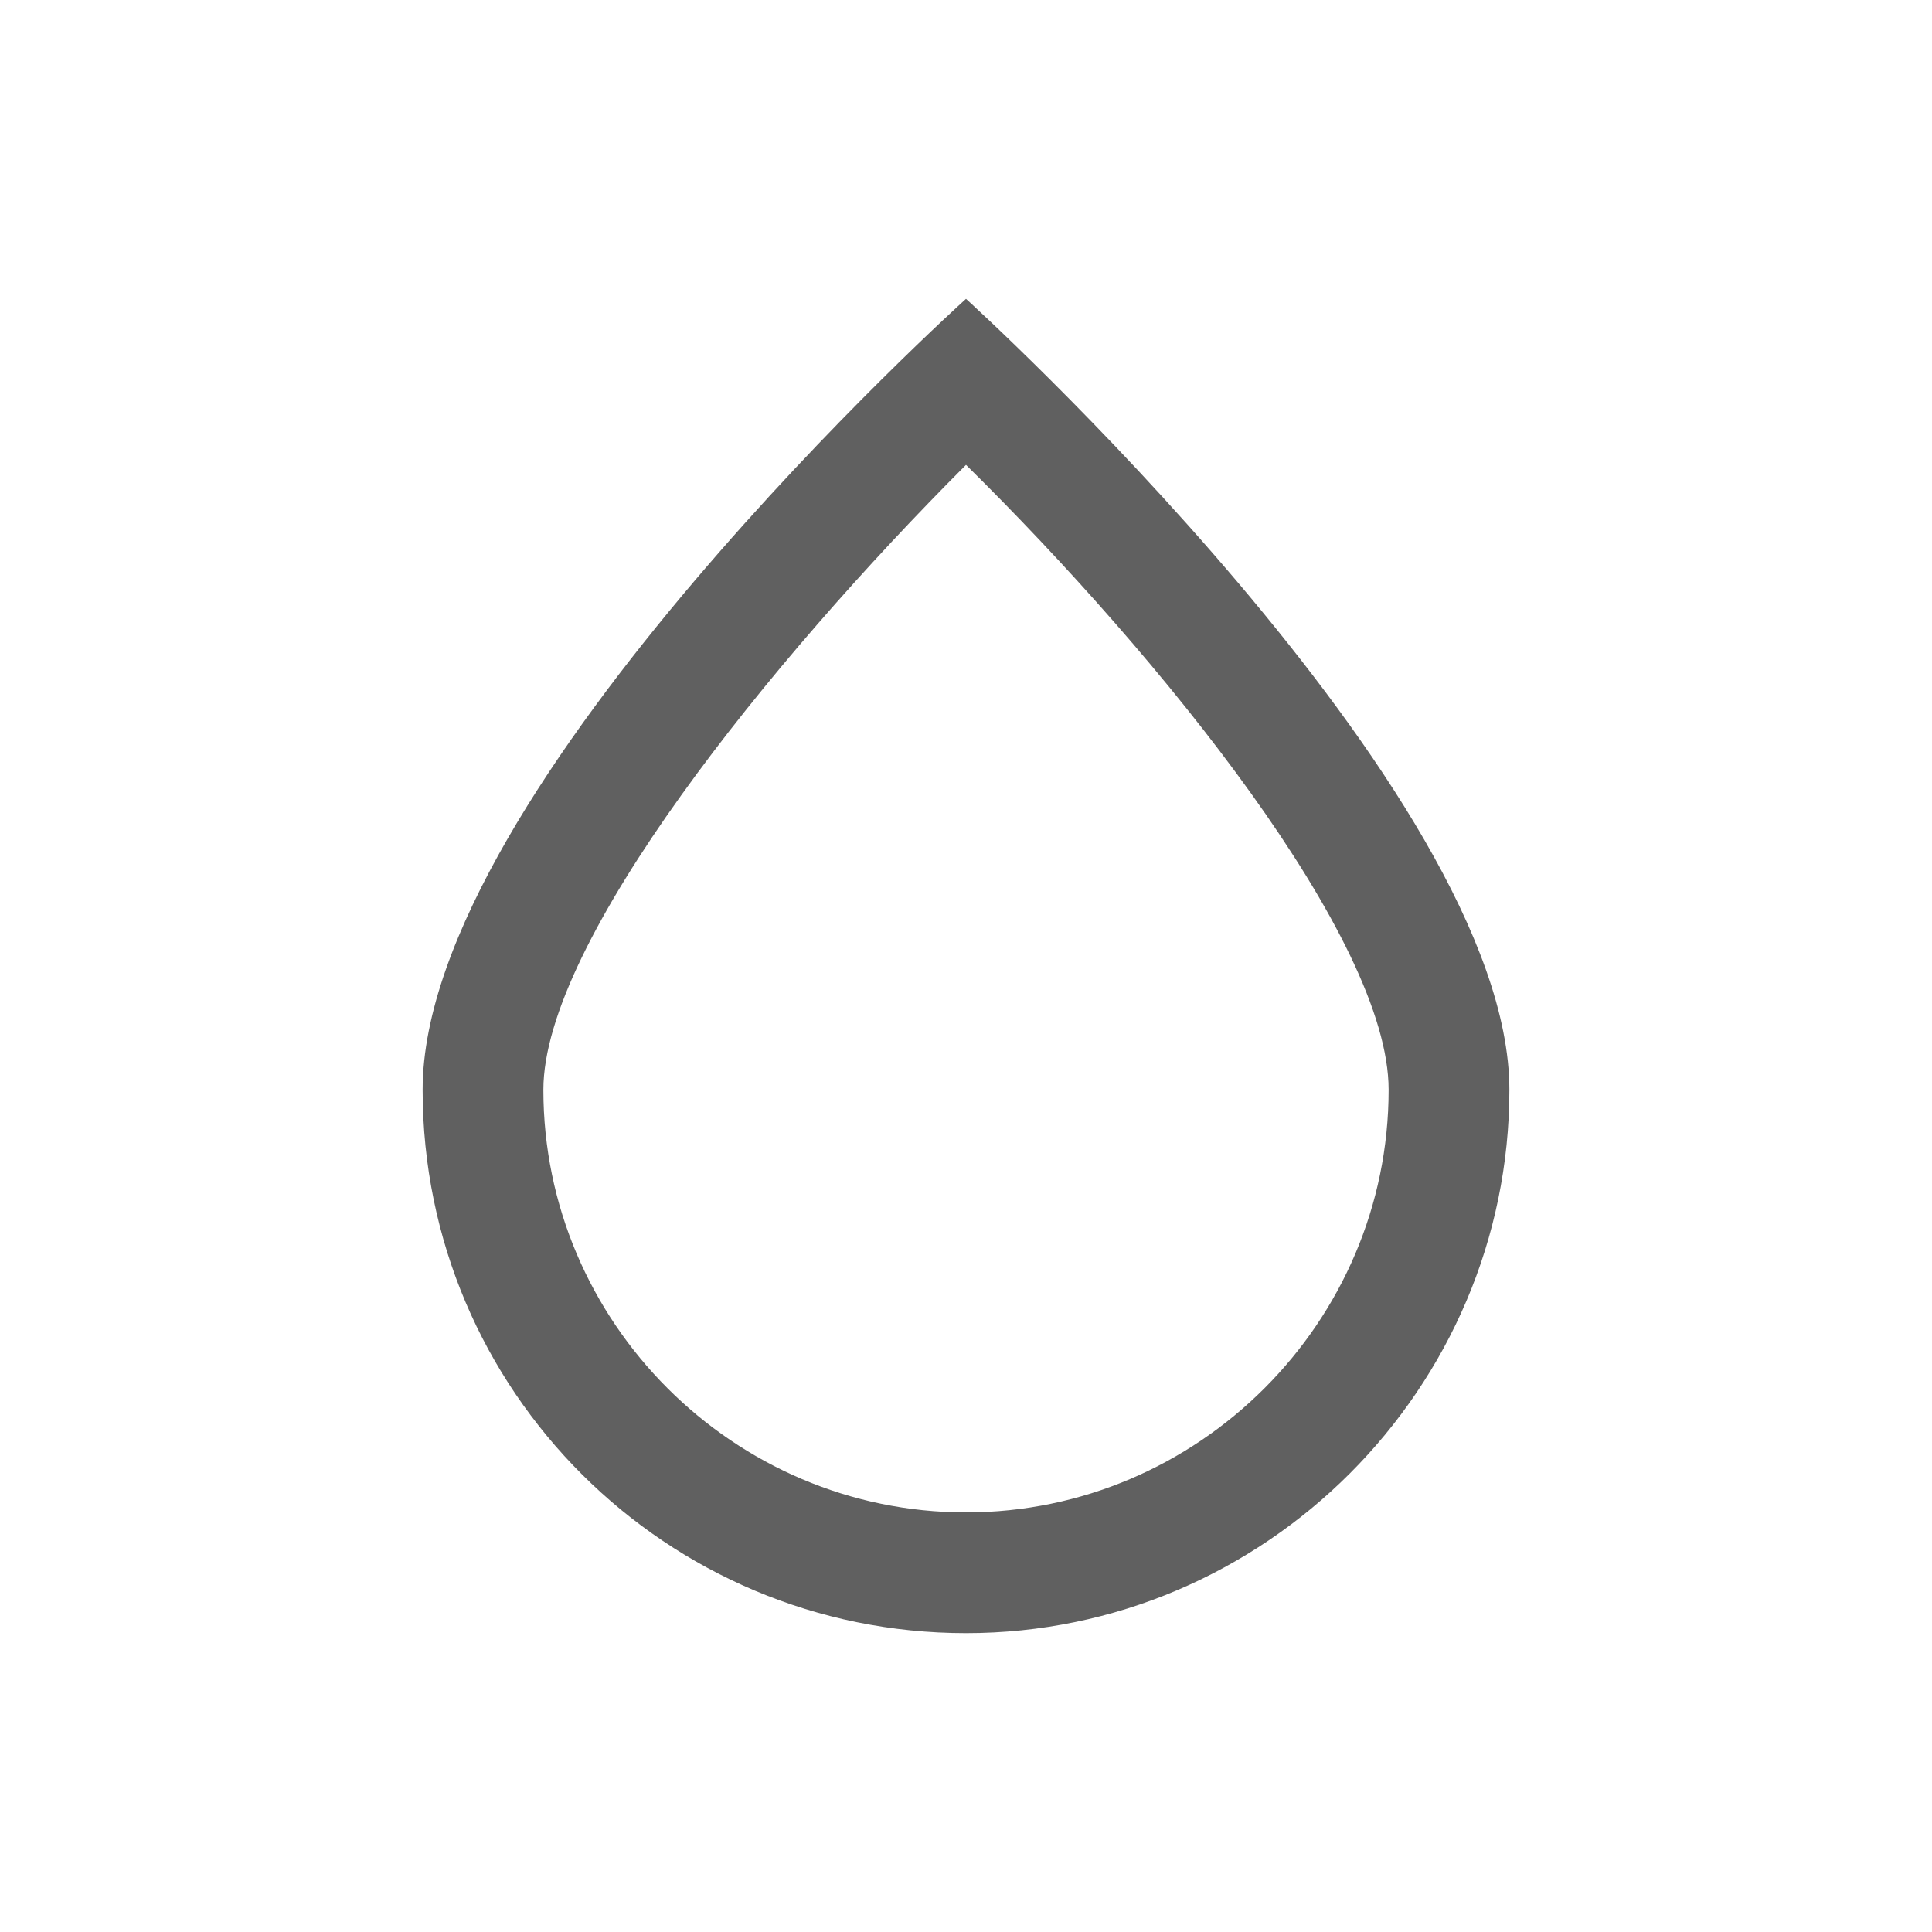 <?xml version="1.0" encoding="utf-8"?>
<!-- Generator: Adobe Illustrator 23.0.0, SVG Export Plug-In . SVG Version: 6.00 Build 0)  -->
<svg version="1.1" id="Layer_1" xmlns="http://www.w3.org/2000/svg" xmlns:xlink="http://www.w3.org/1999/xlink" x="0px" y="0px"
	 viewBox="0 0 64 64" style="enable-background:new 0 0 64 64;" xml:space="preserve">
<style type="text/css">
	.st0{fill:#606060;}
</style>
<path class="st0" d="M32,15.4c6.5,6.4,14,15.7,14,20.7c0,7.7-6.3,14-14,14s-14-6.3-14-14C18,31.2,25.5,21.9,32,15.4 M32,9.9
	c0,0-18,16.2-18,26.2s8.1,18,18,18s18-8.1,18-18S32,9.9,32,9.9L32,9.9z"/>
</svg>
